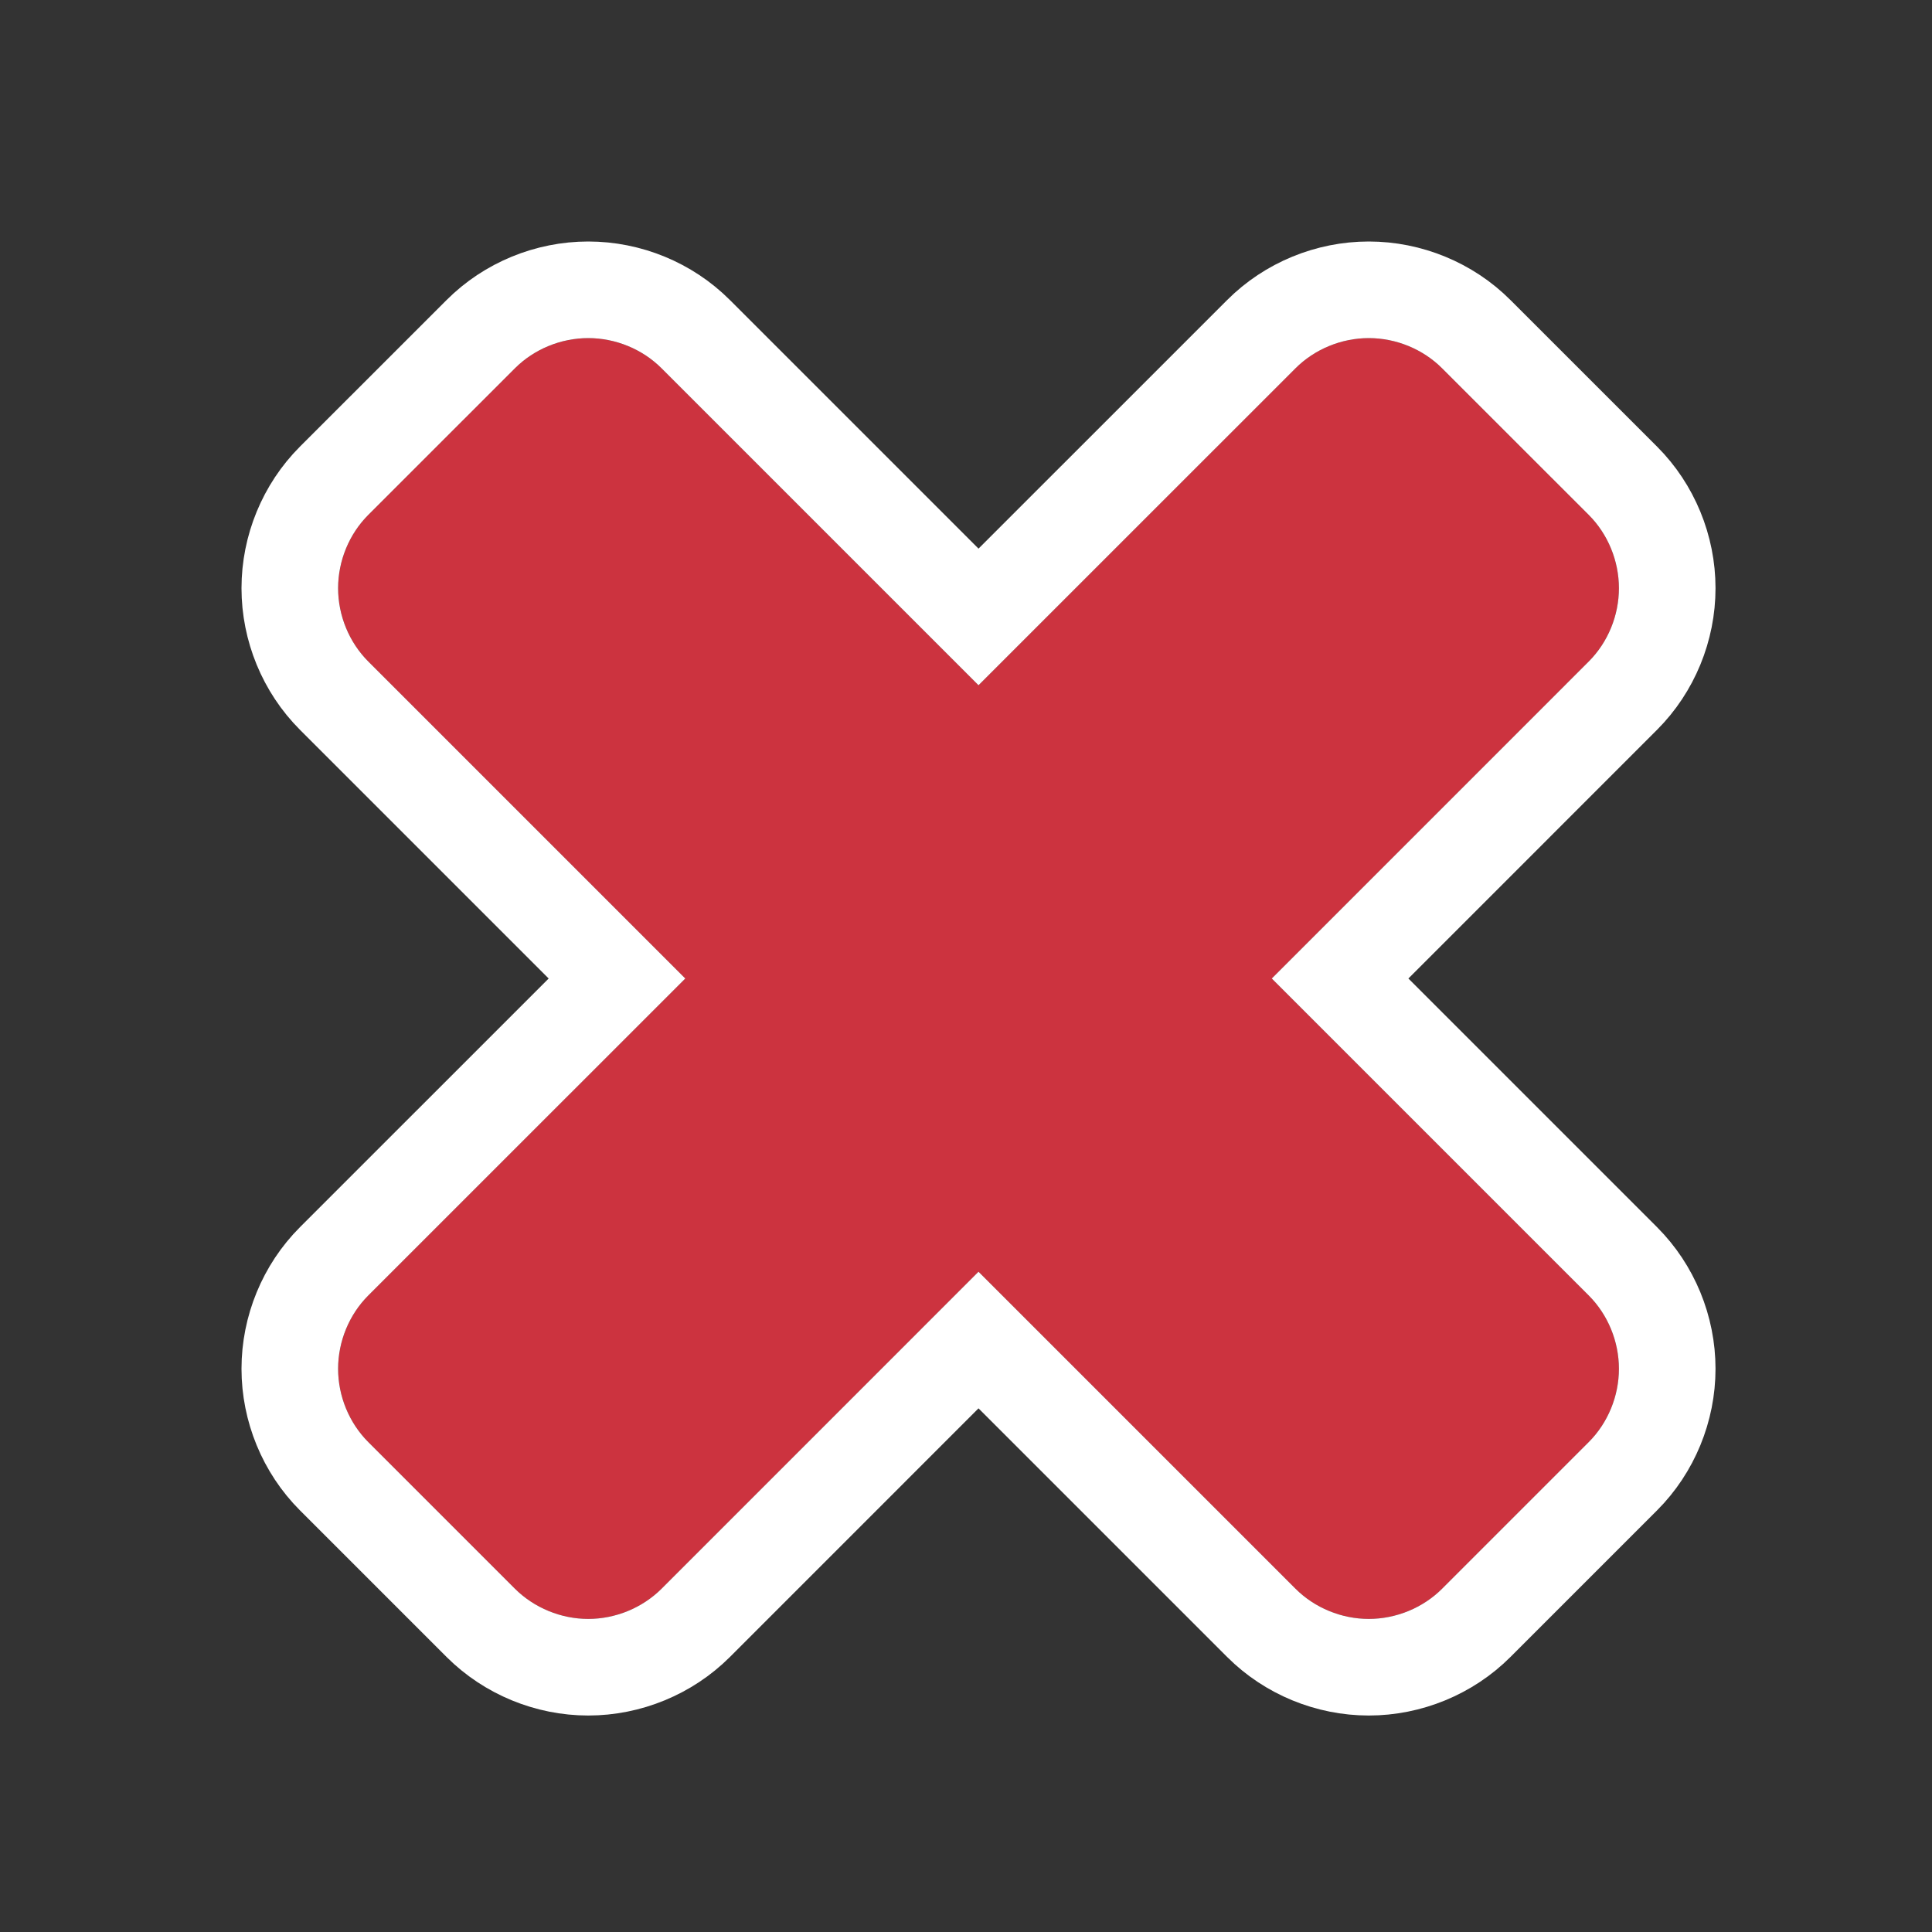 <?xml version="1.0" encoding="UTF-8"?>
<svg width="40px" height="40px" viewBox="0 0 40 40" version="1.1" xmlns="http://www.w3.org/2000/svg" xmlns:xlink="http://www.w3.org/1999/xlink">
    <rect x="0" y="0" width="40" height="40" fill="#333333" stroke="none"/>
    <!-- Generator: Sketch 49.2 (51160) - http://www.bohemiancoding.com/sketch -->
    <title>x</title>
    <desc>Created with Sketch.</desc>
    <defs>
        <path d="M33.518,28.339 C33.518,28.897 33.295,29.455 32.893,29.857 L29.857,32.893 C29.456,33.294 28.897,33.518 28.339,33.518 C27.781,33.518 27.223,33.294 26.822,32.893 L20.259,26.33 L13.697,32.893 C13.295,33.294 12.737,33.518 12.179,33.518 C11.621,33.518 11.063,33.294 10.661,32.893 L7.625,29.857 C7.223,29.455 7,28.897 7,28.339 C7,27.781 7.223,27.223 7.625,26.821 L14.188,20.259 L7.625,13.696 C7.223,13.294 7,12.736 7,12.178 C7,11.62 7.223,11.062 7.625,10.66 L10.661,7.625 C11.063,7.223 11.621,7 12.179,7 C12.737,7 13.295,7.223 13.697,7.625 L20.259,14.187 L26.822,7.625 C27.223,7.223 27.781,7 28.339,7 C28.897,7 29.456,7.223 29.857,7.625 L32.893,10.66 C33.295,11.062 33.518,11.62 33.518,12.178 C33.518,12.736 33.295,13.294 32.893,13.696 L26.331,20.259 L32.893,26.821 C33.295,27.223 33.518,27.781 33.518,28.339 Z" id="path-1"></path>
    </defs>
    <g id="x" stroke="none" stroke-width="1" fill="none" fill-rule="evenodd">
        <g id="Fill-1">
            <use fill="#CC333F" fill-rule="evenodd" xlink:href="#path-1"></use>
            <path stroke="#FFFFFF" stroke-width="2" d="M25.624,19.552 L25.624,19.552 L25.624,19.552 Z M20.259,27.744 L14.403,33.601 C13.816,34.186 13.006,34.518 12.179,34.518 C11.352,34.518 10.542,34.186 9.954,33.6 L6.918,30.564 C6.331,29.977 6,29.167 6,28.339 C6,27.511 6.331,26.701 6.918,26.114 L12.774,20.259 L6.918,14.403 C6.331,13.816 6,13.006 6,12.178 C6,11.35 6.331,10.54 6.918,9.953 L9.954,6.918 C10.541,6.331 11.351,6 12.179,6 C13.007,6 13.817,6.331 14.404,6.918 L20.259,12.773 L26.114,6.919 C26.7,6.332 27.511,6 28.339,6 C29.167,6 29.979,6.332 30.564,6.918 L33.6,9.953 C34.187,10.54 34.518,11.35 34.518,12.178 C34.518,13.006 34.187,13.816 33.6,14.403 L27.745,20.259 L33.6,26.114 C34.187,26.701 34.518,27.511 34.518,28.339 C34.518,29.167 34.187,29.977 33.6,30.564 L30.564,33.6 C29.978,34.186 29.166,34.518 28.339,34.518 C27.512,34.518 26.701,34.186 26.115,33.6 L20.259,27.744 Z"></path>
        </g>
    </g>
</svg>